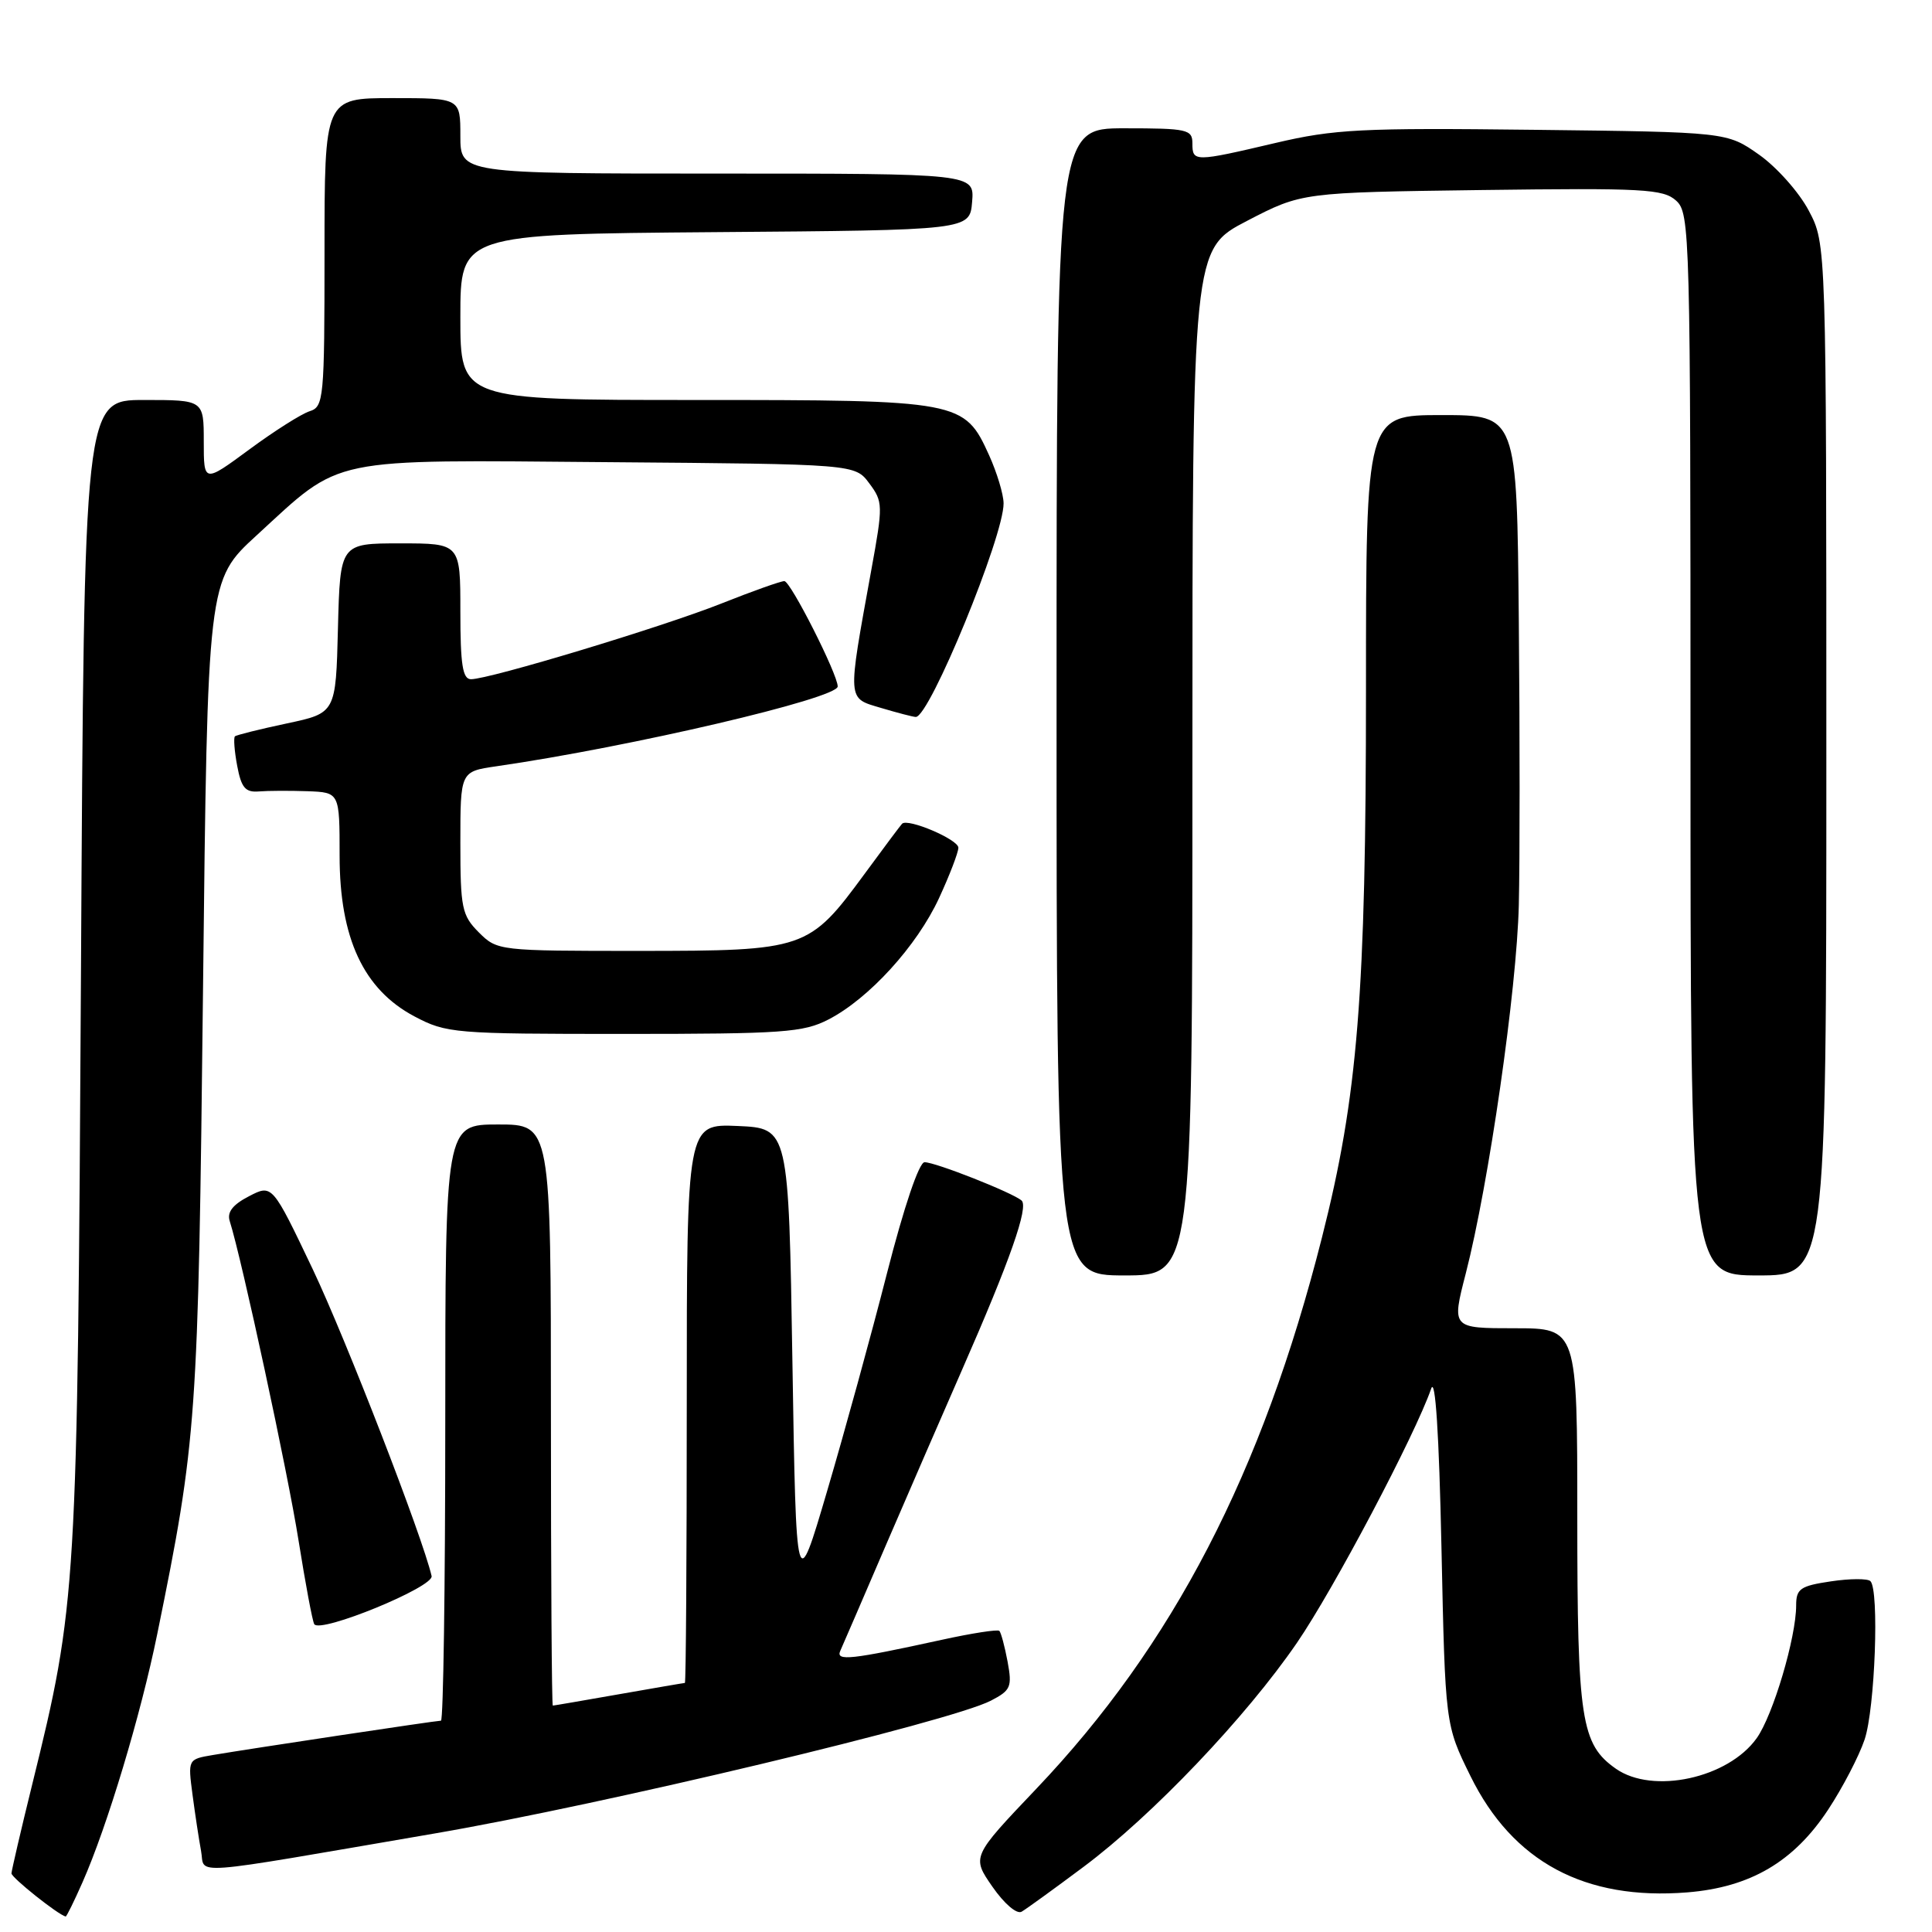 <?xml version="1.0" encoding="UTF-8" standalone="no"?>
<!DOCTYPE svg PUBLIC "-//W3C//DTD SVG 1.1//EN" "http://www.w3.org/Graphics/SVG/1.1/DTD/svg11.dtd" >
<svg xmlns="http://www.w3.org/2000/svg" xmlns:xlink="http://www.w3.org/1999/xlink" version="1.1" viewBox="0 0 256 256">
 <g >
 <path fill="currentColor"
d=" M 10.93 249.42 C 14.20 242.03 18.65 227.25 20.84 216.50 C 26.09 190.75 26.26 188.32 26.90 131.20 C 27.50 76.90 27.50 76.90 34.00 70.94 C 45.45 60.43 43.05 60.93 80.63 61.24 C 113.29 61.50 113.29 61.50 115.18 64.04 C 117.01 66.49 117.02 66.93 115.45 75.54 C 112.26 93.14 112.21 92.45 116.76 93.81 C 118.94 94.46 121.01 95.00 121.35 95.00 C 123.18 95.00 133.02 71.03 132.98 66.69 C 132.97 65.49 132.10 62.62 131.06 60.32 C 127.78 53.09 127.30 53.00 92.05 53.00 C 61.00 53.00 61.00 53.00 61.00 42.01 C 61.00 31.03 61.00 31.03 94.75 30.76 C 128.50 30.50 128.50 30.50 128.81 26.75 C 129.12 23.00 129.12 23.00 95.06 23.00 C 61.00 23.00 61.00 23.00 61.00 18.00 C 61.00 13.00 61.00 13.00 52.00 13.00 C 43.00 13.00 43.00 13.00 43.00 33.43 C 43.00 52.87 42.90 53.90 41.03 54.49 C 39.95 54.83 36.35 57.11 33.03 59.56 C 27.00 64.00 27.00 64.00 27.00 58.50 C 27.00 53.00 27.00 53.00 19.08 53.00 C 11.15 53.00 11.15 53.00 10.73 128.75 C 10.26 210.99 10.18 212.46 4.27 236.44 C 2.77 242.52 1.54 247.83 1.52 248.23 C 1.51 248.79 7.67 253.70 8.70 253.95 C 8.81 253.98 9.82 251.94 10.93 249.42 Z  M 143.56 247.38 C 152.69 240.57 165.08 227.56 171.86 217.67 C 176.73 210.57 187.51 190.15 189.64 184.00 C 190.19 182.40 190.68 189.93 191.00 205.03 C 191.50 228.55 191.50 228.55 194.84 235.33 C 200.44 246.71 210.00 251.84 223.58 250.75 C 231.94 250.07 237.69 246.70 242.25 239.77 C 244.16 236.87 246.33 232.70 247.07 230.50 C 248.45 226.40 249.03 210.69 247.84 209.51 C 247.48 209.15 245.12 209.16 242.59 209.54 C 238.55 210.14 238.00 210.52 238.00 212.72 C 238.00 216.97 234.94 227.28 232.77 230.32 C 228.99 235.63 219.01 237.79 214.12 234.37 C 209.50 231.13 209.00 227.90 209.00 201.03 C 209.00 176.00 209.00 176.00 200.68 176.00 C 192.35 176.00 192.35 176.00 194.22 168.75 C 197.27 156.90 200.99 131.10 201.25 119.92 C 201.39 114.19 201.39 97.24 201.25 82.25 C 201.00 55.00 201.00 55.00 191.00 55.00 C 181.00 55.00 181.00 55.00 181.00 91.26 C 181.00 131.83 179.93 145.20 175.16 164.00 C 167.26 195.17 155.42 217.99 137.31 237.03 C 128.75 246.03 128.75 246.03 131.50 250.00 C 133.07 252.26 134.73 253.68 135.37 253.31 C 135.99 252.95 139.68 250.28 143.56 247.38 Z  M 57.68 242.93 C 80.03 239.09 125.89 228.14 131.29 225.35 C 133.94 223.98 134.13 223.53 133.51 220.17 C 133.13 218.15 132.64 216.32 132.42 216.10 C 132.21 215.88 128.76 216.41 124.76 217.29 C 112.74 219.92 110.72 220.14 111.34 218.75 C 111.65 218.06 114.42 211.65 117.49 204.50 C 120.57 197.35 125.07 187.00 127.48 181.50 C 133.85 166.99 136.33 159.91 135.36 159.07 C 134.13 158.02 123.96 154.00 122.51 154.00 C 121.78 154.00 119.79 159.88 117.52 168.75 C 115.45 176.86 111.89 189.80 109.62 197.50 C 105.50 211.50 105.50 211.50 105.00 180.50 C 104.50 149.50 104.50 149.50 97.75 149.20 C 91.00 148.91 91.00 148.91 91.00 185.95 C 91.00 206.33 90.89 223.00 90.75 223.00 C 90.61 223.00 86.67 223.68 82.00 224.50 C 77.33 225.32 73.39 226.00 73.25 226.00 C 73.11 226.00 73.00 208.68 73.00 187.50 C 73.00 149.00 73.00 149.00 66.00 149.00 C 59.00 149.00 59.00 149.00 59.00 188.50 C 59.00 210.22 58.74 228.00 58.43 228.00 C 57.78 228.00 33.14 231.71 28.20 232.55 C 24.90 233.11 24.89 233.11 25.51 237.81 C 25.85 240.39 26.36 243.74 26.64 245.25 C 27.25 248.46 24.05 248.70 57.68 242.93 Z  M 57.19 208.83 C 55.98 203.60 45.85 177.48 41.45 168.20 C 36.07 156.91 36.07 156.91 32.99 158.51 C 30.84 159.62 30.06 160.62 30.44 161.80 C 32.04 166.84 38.15 195.18 39.56 204.13 C 40.47 209.83 41.40 214.82 41.64 215.21 C 42.41 216.48 57.53 210.28 57.19 208.83 Z  M 158.00 101.01 C 158.00 33.03 158.00 33.03 165.25 29.26 C 172.50 25.50 172.50 25.50 196.35 25.18 C 217.78 24.90 220.39 25.04 222.10 26.59 C 223.93 28.25 224.00 30.79 224.00 98.65 C 224.00 169.00 224.00 169.00 233.00 169.00 C 242.00 169.00 242.00 169.00 242.00 100.66 C 242.00 32.31 242.00 32.31 239.67 27.91 C 238.39 25.48 235.43 22.15 233.09 20.50 C 228.83 17.50 228.83 17.50 203.27 17.20 C 180.36 16.93 176.80 17.11 168.98 18.95 C 158.25 21.47 158.00 21.47 158.00 19.00 C 158.00 17.15 157.33 17.00 149.00 17.00 C 140.00 17.00 140.00 17.00 140.00 93.00 C 140.00 169.00 140.00 169.00 149.00 169.00 C 158.00 169.00 158.00 169.00 158.00 101.01 Z  M 109.79 135.08 C 115.15 132.31 121.50 125.34 124.43 119.00 C 125.83 115.97 126.98 112.97 126.99 112.33 C 127.00 111.24 120.28 108.38 119.53 109.15 C 119.34 109.34 117.11 112.32 114.58 115.77 C 107.18 125.84 106.74 125.99 84.70 126.00 C 66.08 126.00 65.89 125.98 63.45 123.55 C 61.20 121.29 61.00 120.34 61.00 111.66 C 61.00 102.23 61.00 102.23 65.75 101.54 C 83.59 98.96 111.00 92.54 111.00 90.96 C 111.00 89.34 104.75 77.00 103.93 77.00 C 103.45 77.00 99.68 78.34 95.56 79.98 C 87.75 83.08 64.86 90.00 62.41 90.00 C 61.30 90.00 61.00 88.07 61.00 81.00 C 61.00 72.00 61.00 72.00 53.03 72.00 C 45.07 72.00 45.07 72.00 44.78 83.24 C 44.50 94.48 44.50 94.48 38.00 95.86 C 34.42 96.62 31.33 97.39 31.13 97.57 C 30.93 97.76 31.06 99.52 31.43 101.48 C 31.97 104.38 32.52 105.02 34.30 104.87 C 35.51 104.77 38.41 104.76 40.75 104.84 C 45.00 105.00 45.00 105.00 45.00 113.39 C 45.00 124.31 48.17 131.11 54.92 134.68 C 59.16 136.92 60.16 137.00 82.70 137.00 C 103.79 137.00 106.44 136.81 109.79 135.08 Z "/>
</g>
</svg>